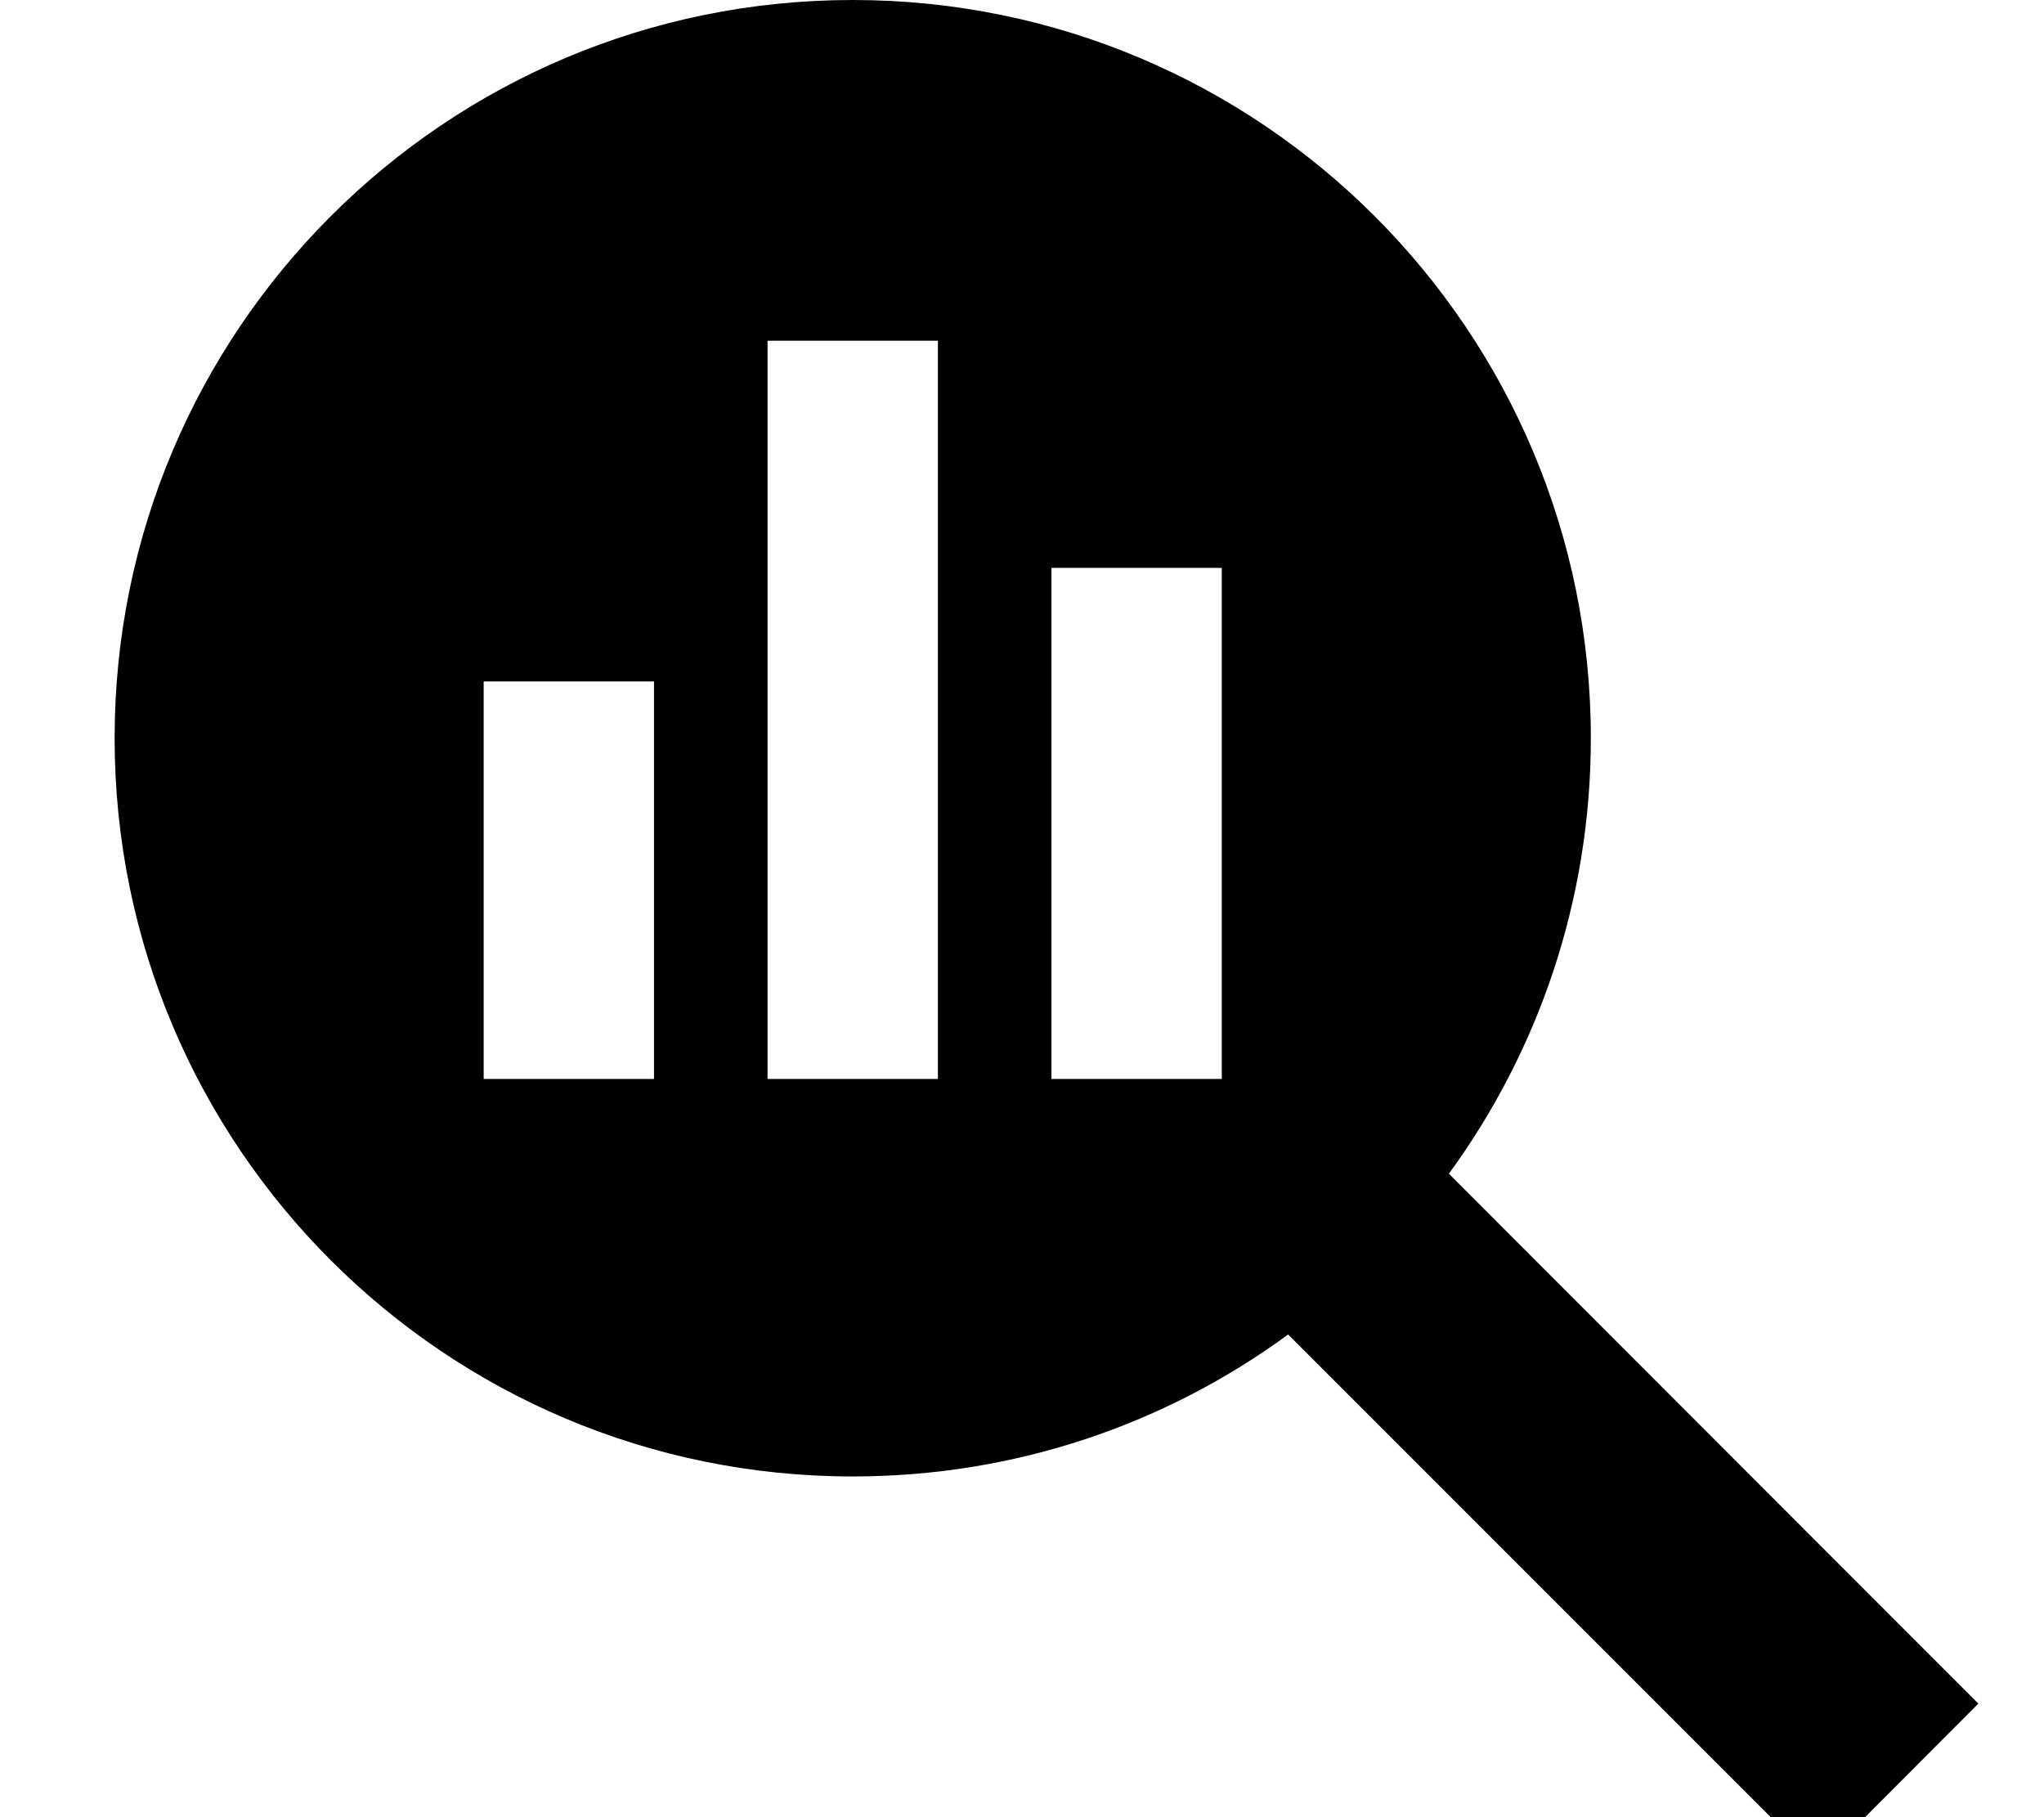 <svg fill="currentColor" xmlns="http://www.w3.org/2000/svg" viewBox="0 0 576 512"><!--! Font Awesome Pro 7.0.1 by @fontawesome - https://fontawesome.com License - https://fontawesome.com/license (Commercial License) Copyright 2025 Fonticons, Inc. --><path fill="currentColor" d="M448.3 208c0 45.9-14.9 88.3-40 122.7L534.9 457.4 557.5 480 512.3 525.3 489.6 502.6 363 376c-34.4 25.2-76.8 40-122.7 40-114.9 0-208-93.1-208-208s93.1-208 208-208 208 93.1 208 208zm-312 8l0 88 48 0 0-112-48 0 0 24zm80-96l0 184 48 0 0-208-48 0 0 24zm80 64l0 120 48 0 0-144-48 0 0 24z"/></svg>
